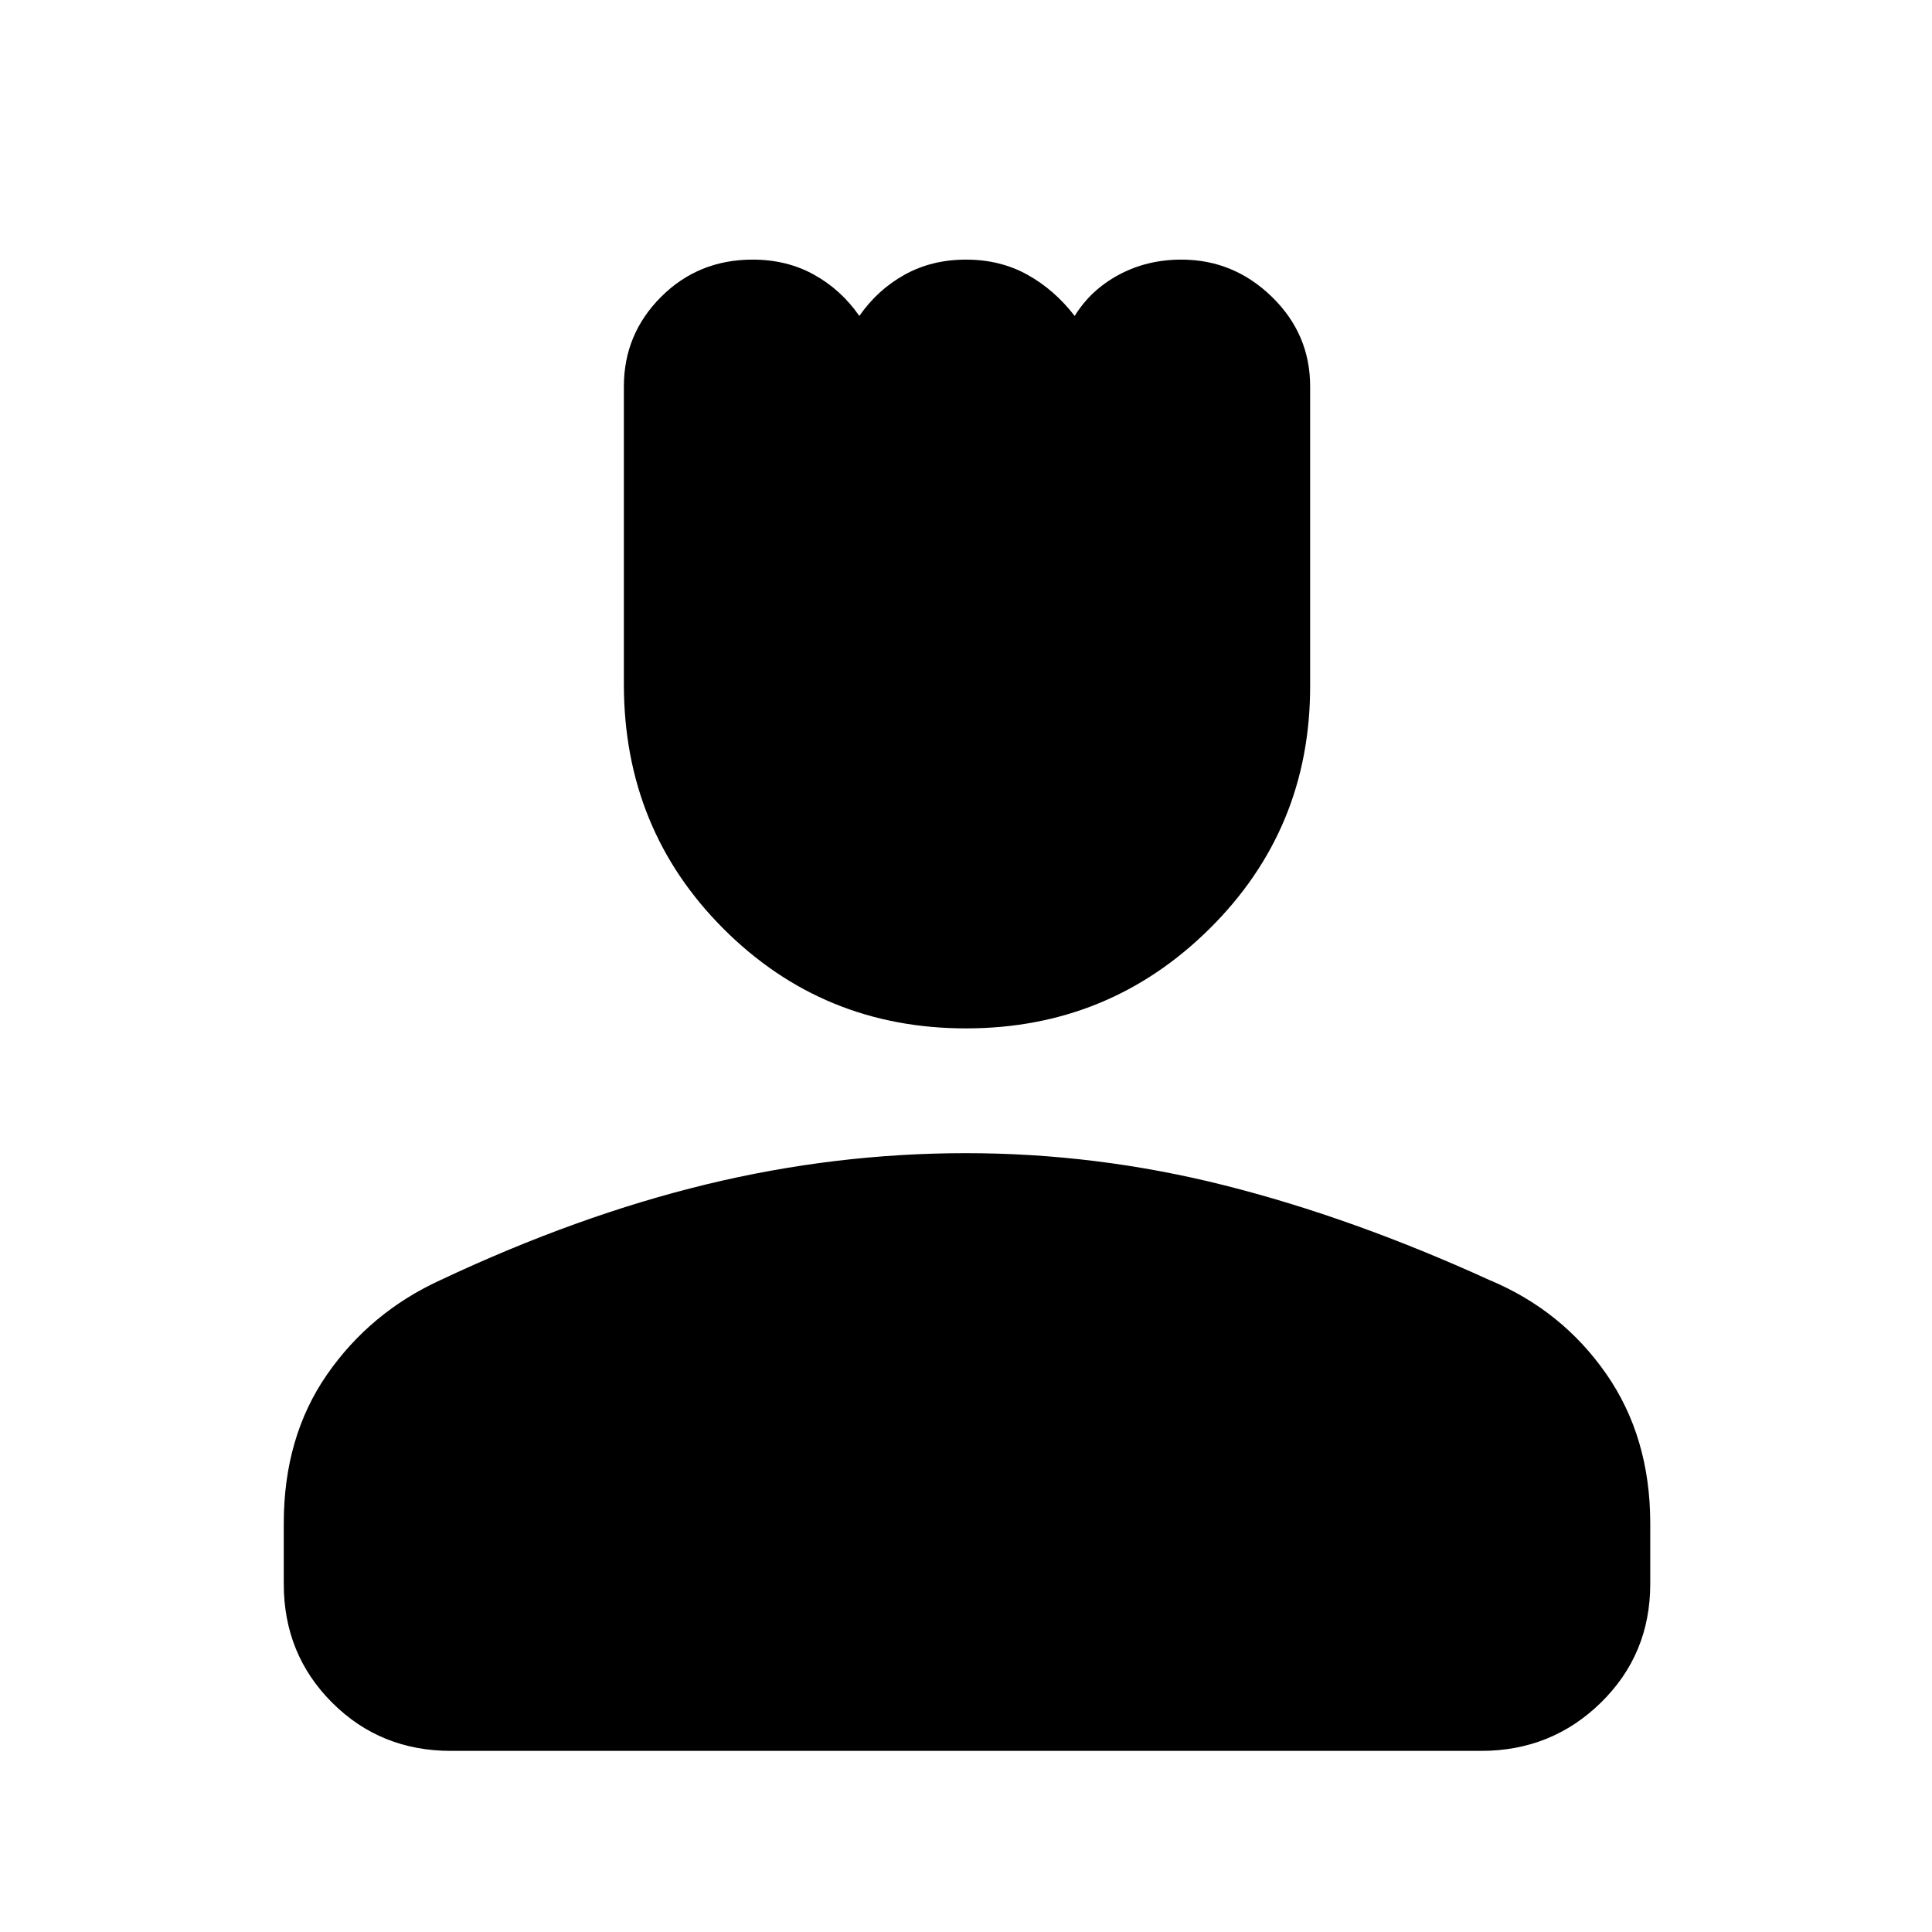 <svg xmlns="http://www.w3.org/2000/svg" height="48" width="48"><path d="M24 25.55q-3.55 0-6.025-2.475Q15.5 20.6 15.5 17V9.6q0-1.3.925-2.225T18.7 6.45q.85 0 1.525.375.675.375 1.125 1.025.45-.65 1.125-1.025Q23.15 6.45 24 6.45q.85 0 1.525.375Q26.2 7.2 26.7 7.85q.4-.65 1.1-1.025.7-.375 1.55-.375 1.3 0 2.25.925t.95 2.225v7.45q0 3.55-2.5 6.025-2.5 2.475-6.05 2.475ZM11.2 43.5q-1.75 0-2.95-1.2-1.2-1.2-1.2-2.95v-1.5q0-2.15 1.075-3.7Q9.2 32.6 10.95 31.8q3.4-1.6 6.6-2.375 3.2-.775 6.45-.775t6.425.8q3.175.8 6.575 2.35 1.8.75 2.9 2.325Q41 35.7 41 37.85v1.5q0 1.75-1.225 2.95-1.225 1.2-2.975 1.2Z"/></svg>